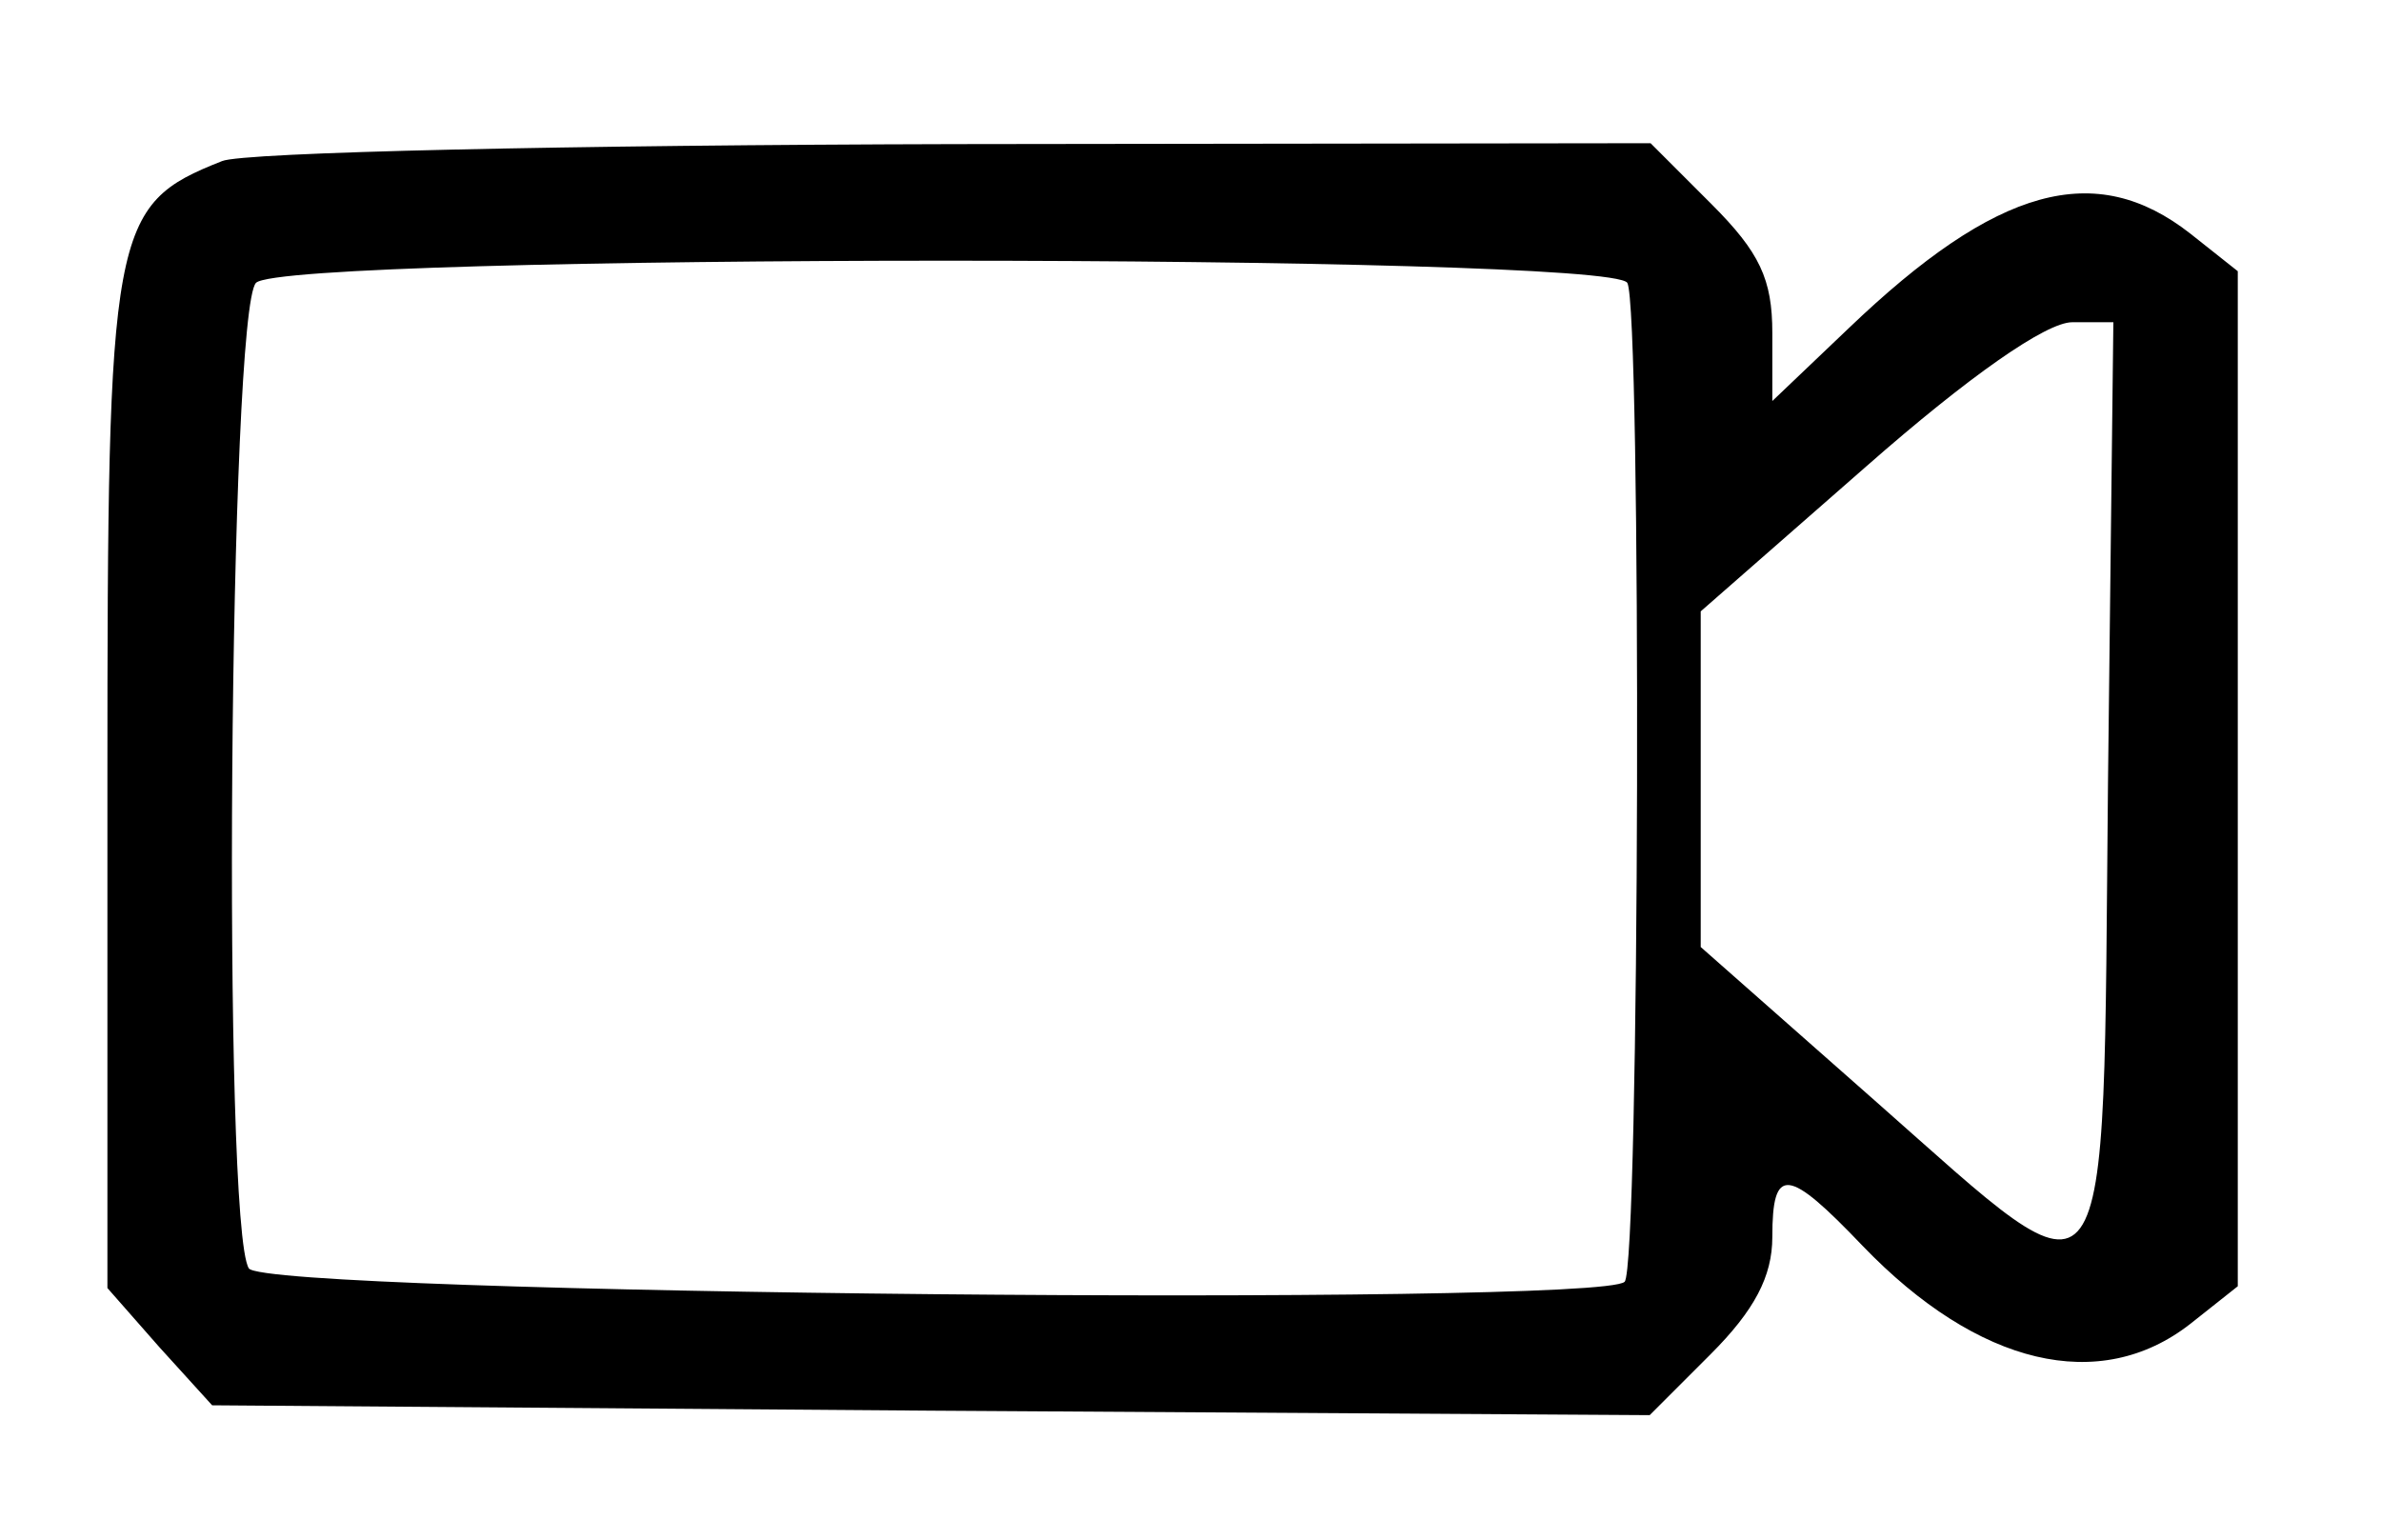 <?xml version="1.0" standalone="no"?>
<!DOCTYPE svg PUBLIC "-//W3C//DTD SVG 20010904//EN"
 "http://www.w3.org/TR/2001/REC-SVG-20010904/DTD/svg10.dtd">
<svg version="1.0" xmlns="http://www.w3.org/2000/svg"
 width="133pt" height="86pt" viewBox="0 0 133 86"
 preserveAspectRatio="xMidYMid meet">
<g transform="translate(0,86) scale(0.05,-0.05)"
fill="#000000" stroke="none">
<path d="M248 1540 c-124 -49 -128 -73 -128 -692 l0 -567 58 -66 59 -65 803
-6 803 -5 68 68 c49 49 69 87 69 131 0 80 17 78 101 -10 129 -134 265 -166
366 -87 l53 42 0 567 0 567 -53 42 c-106 83 -216 53 -382 -106 l-85 -81 0 76
c0 60 -14 90 -68 144 l-68 68 -777 -1 c-427 -1 -796 -9 -819 -19z m1570 -136
c16 -27 14 -1099 -3 -1116 -28 -28 -1519 -14 -1537 15 -30 47 -22 1070 8 1101
33 33 1511 33 1532 0z m537 -559 c-6 -614 10 -593 -260 -355 l-195 172 0 188
0 187 185 162 c115 101 201 161 230 161 l46 0 -6 -515z"/>
</g>
</svg>
